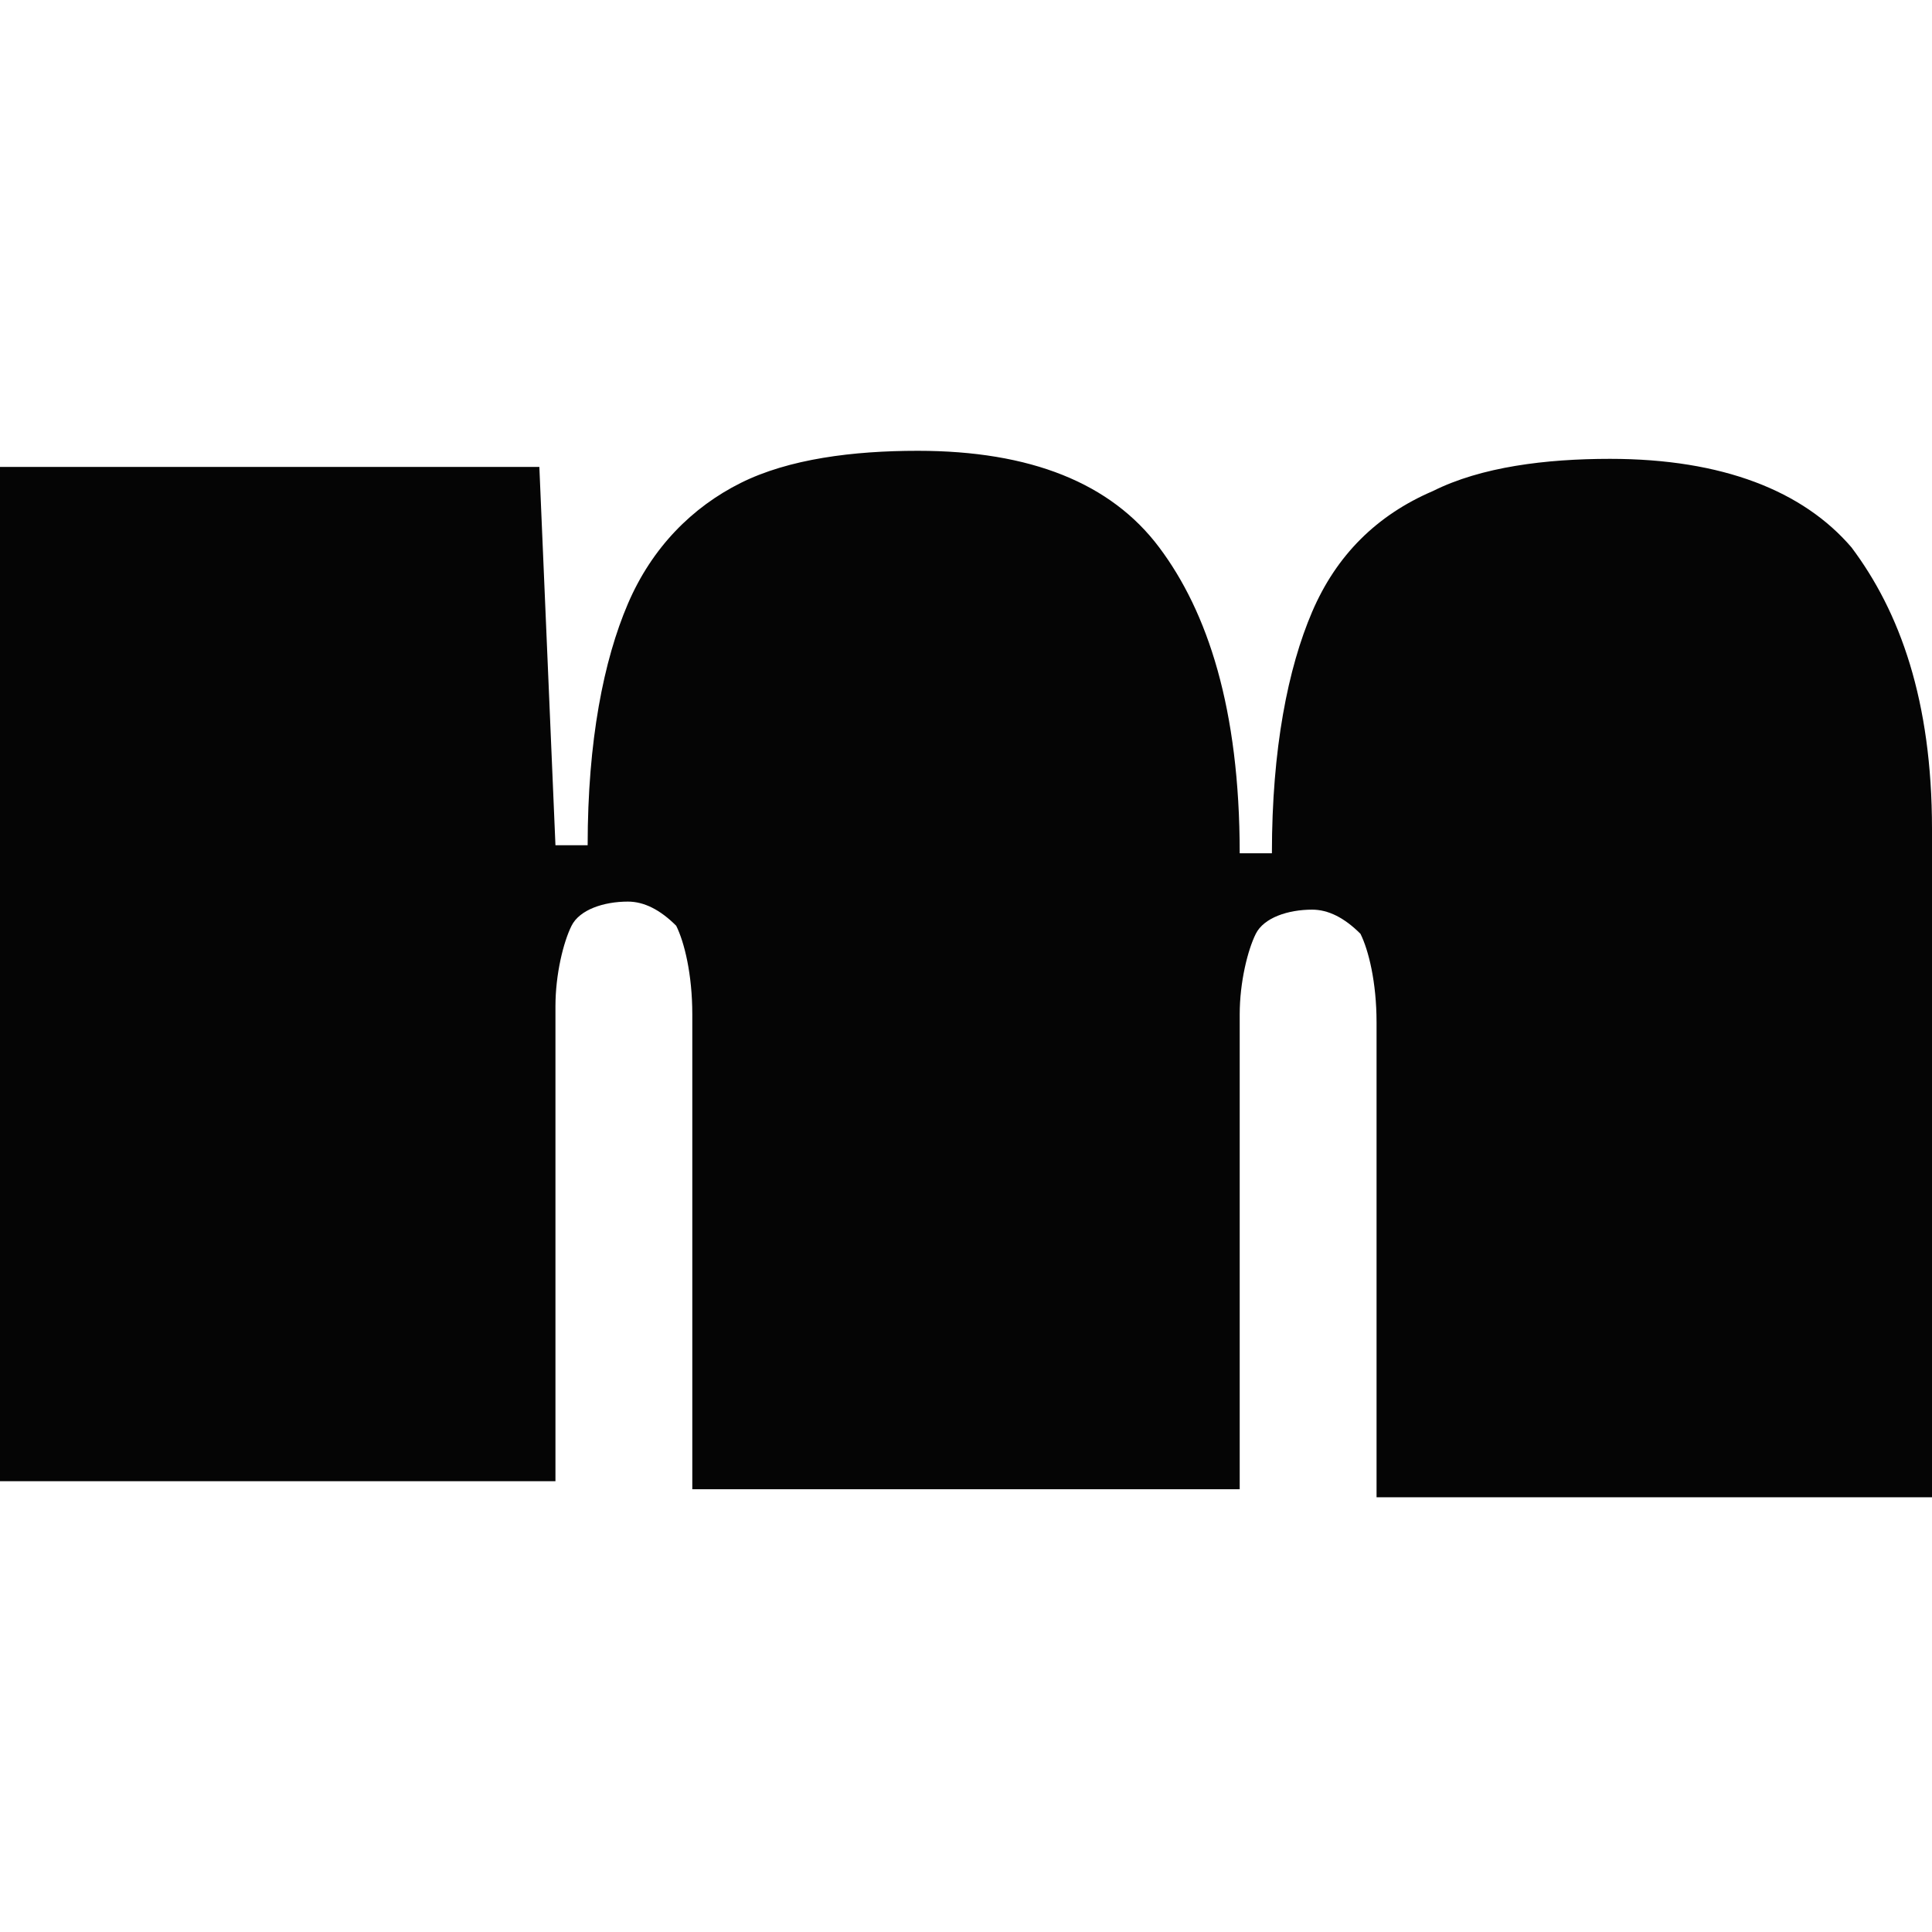 <?xml version="1.0" encoding="utf-8"?>
<!-- Generator: Adobe Illustrator 24.3.0, SVG Export Plug-In . SVG Version: 6.00 Build 0)  -->
<svg version="1.1" id="Layer_1" xmlns="http://www.w3.org/2000/svg" xmlns:xlink="http://www.w3.org/1999/xlink" x="0px" y="0px"
	 viewBox="0 0 24 24" style="enable-background:new 0 0 24 24;" xml:space="preserve">
<style type="text/css">
	.st0{fill:#050505;}
</style>
<path class="st0" d="M0,18.5V5.8h6.7l0.2,4.7h0.4c0-1.3,0.2-2.3,0.5-3C8.1,6.8,8.6,6.3,9.2,6c0.6-0.3,1.4-0.4,2.2-0.4
	c1.4,0,2.4,0.4,3,1.2s1,2,1,3.8h0.4c0-1.3,0.2-2.3,0.5-3c0.3-0.7,0.8-1.2,1.5-1.5c0.6-0.3,1.4-0.4,2.2-0.4c1.4,0,2.4,0.4,3,1.1
	c0.6,0.8,1,1.9,1,3.5v8.3h-6.9v-5.9c0-0.5-0.1-0.9-0.2-1.1c-0.2-0.2-0.4-0.3-0.6-0.3c-0.3,0-0.6,0.1-0.7,0.3c-0.1,0.2-0.2,0.6-0.2,1
	v5.9H8.6v-5.9c0-0.5-0.1-0.9-0.2-1.1c-0.2-0.2-0.4-0.3-0.6-0.3c-0.3,0-0.6,0.1-0.7,0.3s-0.2,0.6-0.2,1v5.9H0V18.5z"/>
</svg>

